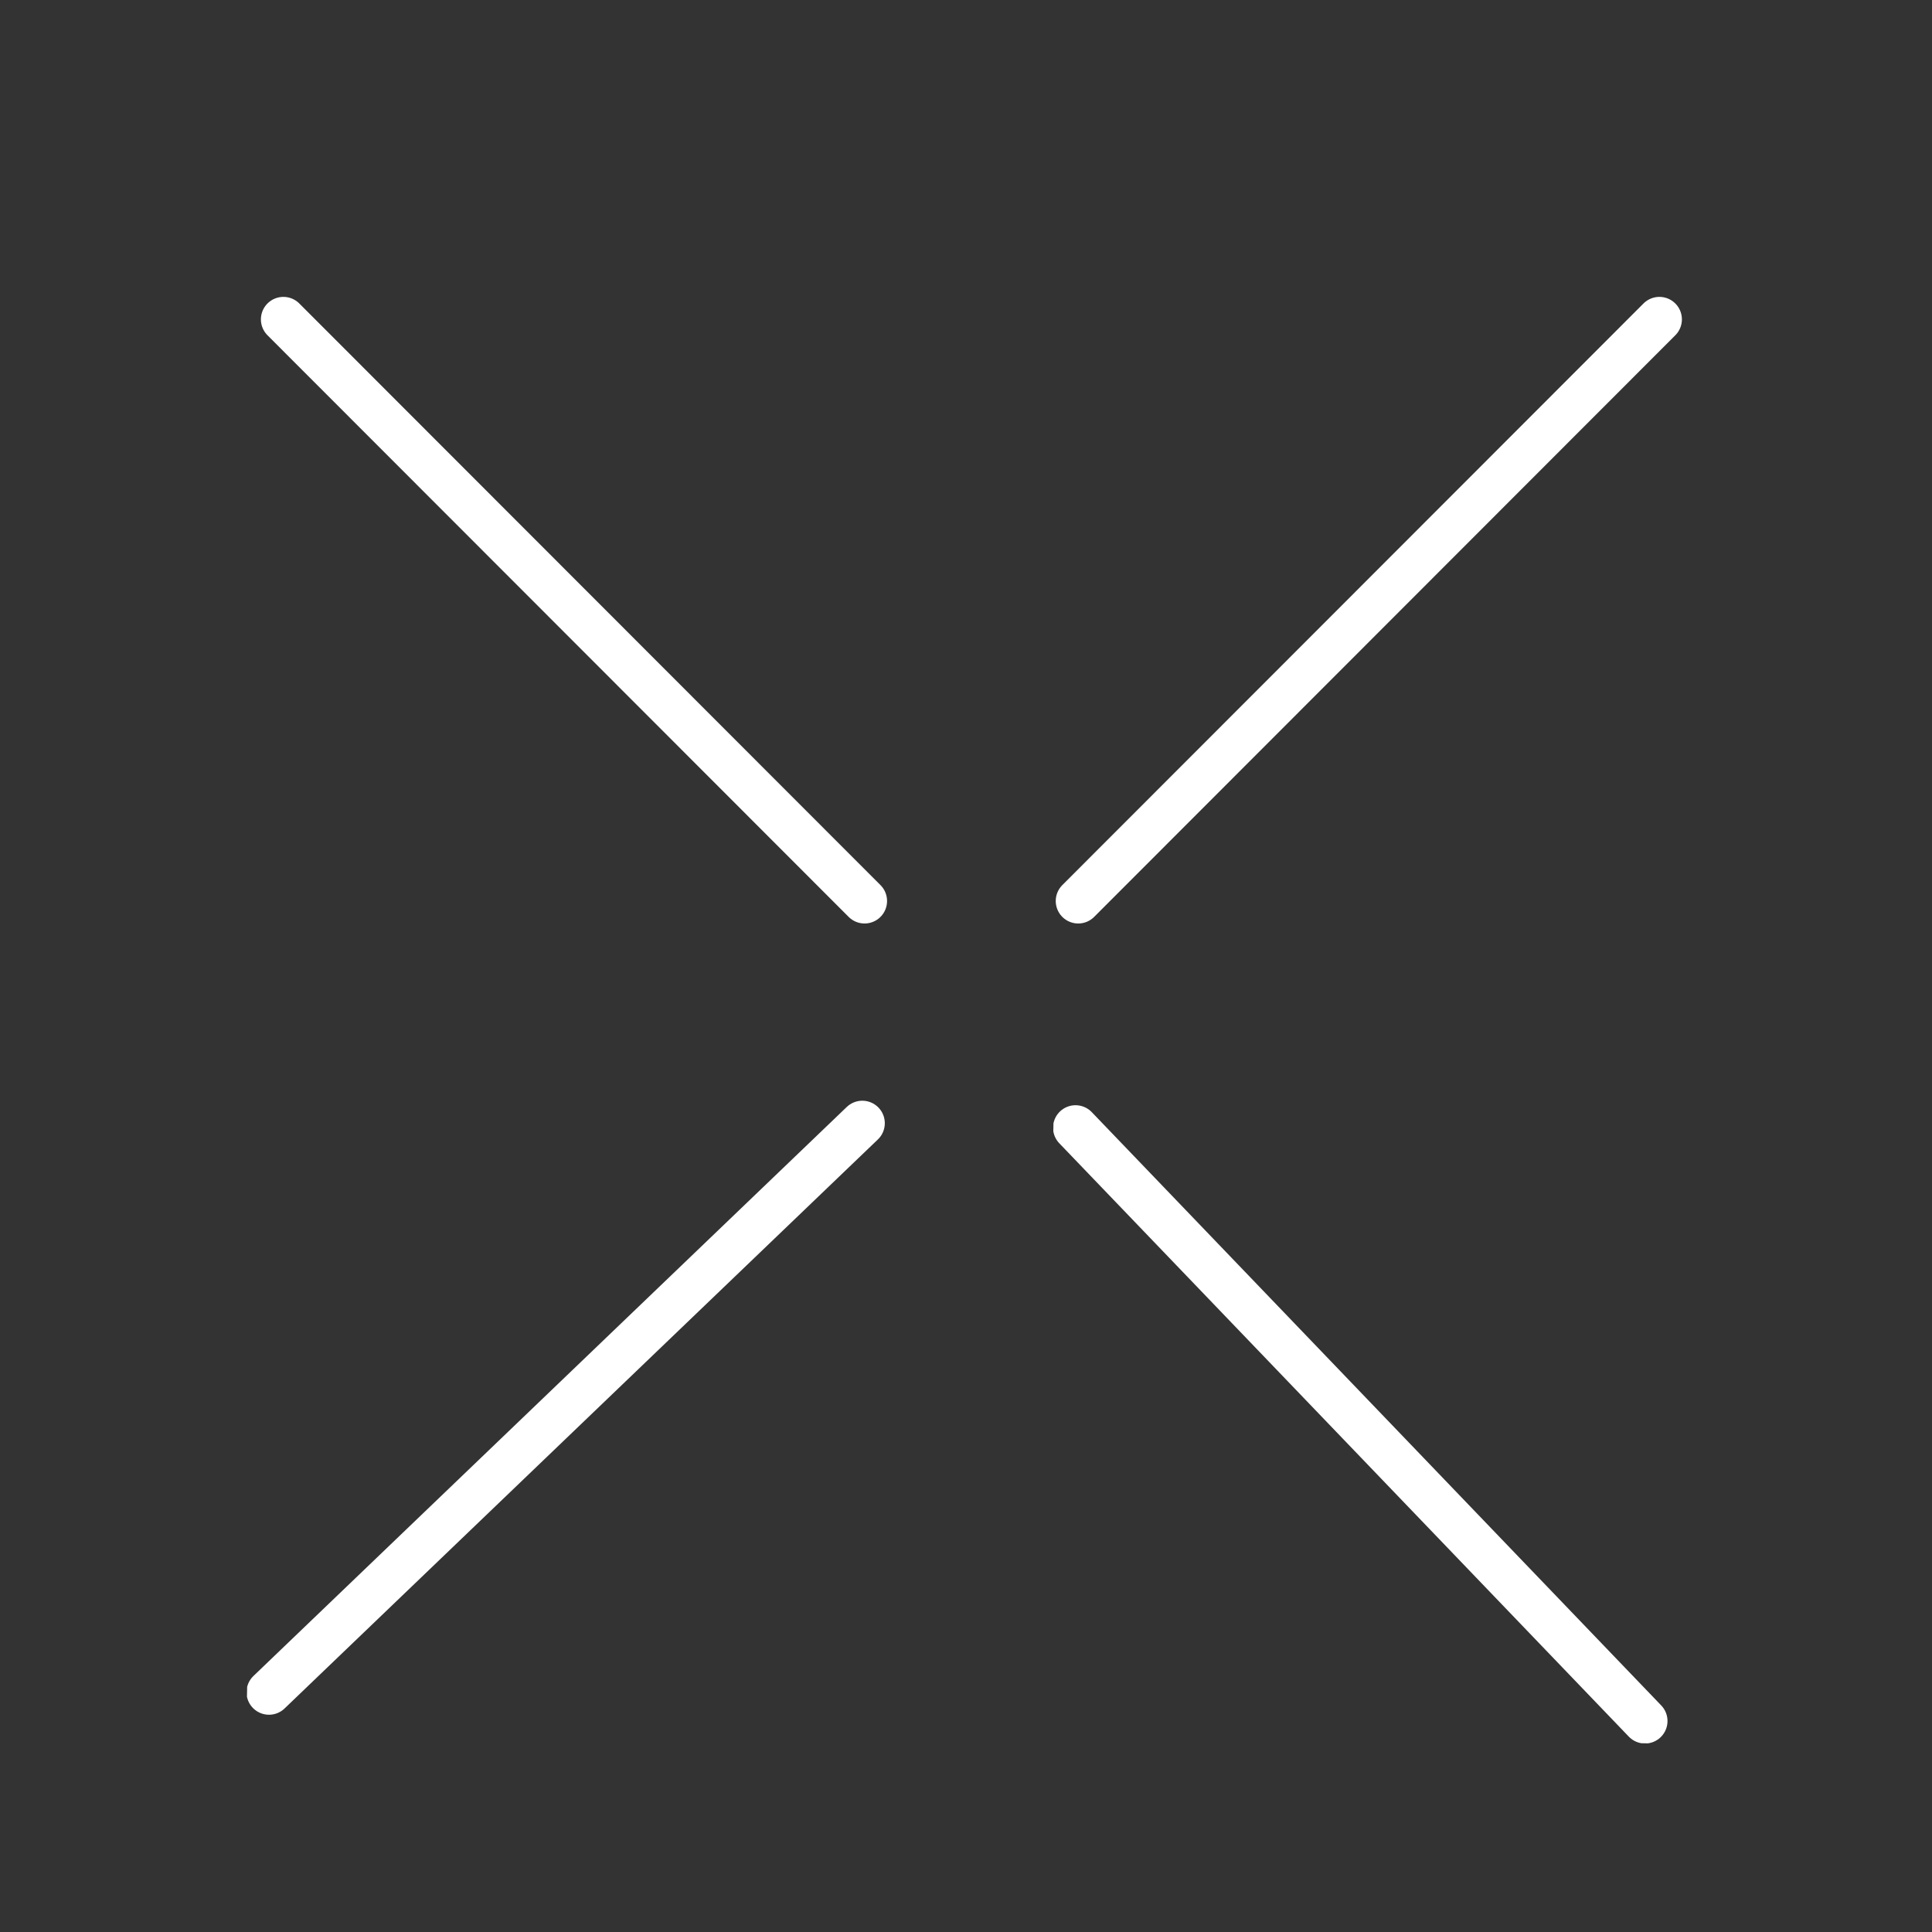 <?xml version="1.0" encoding="utf-8"?>
<!-- Generator: Adobe Illustrator 28.0.0, SVG Export Plug-In . SVG Version: 6.00 Build 0)  -->
<svg version="1.1" xmlns="http://www.w3.org/2000/svg" xmlns:xlink="http://www.w3.org/1999/xlink" x="0px" y="0px"
	 viewBox="0 0 429.5 429.5" style="enable-background:new 0 0 429.5 429.5;" xml:space="preserve">
<rect x="0" y="0" width="429.5" height="429.5" fill="#333333" stroke="none"/>
<style type="text/css">
	.st0{clip-path:url(#SVGID_00000059293498611656503370000008738022584608105604_);}
	
		.st1{clip-path:url(#SVGID_00000054985640201931368800000004766388239164260770_);fill:#FFFFFF;stroke:#FFFFFF;stroke-width:10;stroke-linecap:round;stroke-linejoin:round;stroke-miterlimit:10;}
	
		.st2{clip-path:url(#SVGID_00000132807782124399560970000006159837493107248049_);fill:#FFFFFF;stroke:#FFFFFF;stroke-width:10;stroke-linecap:round;stroke-linejoin:round;stroke-miterlimit:10;}
	.st3{clip-path:url(#SVGID_00000171699507338066669030000011888428103961962629_);}
	
		.st4{clip-path:url(#SVGID_00000148661261801270948850000017801340410293049788_);fill:#FFFFFF;stroke:#FFFFFF;stroke-width:10;stroke-linecap:round;stroke-linejoin:round;stroke-miterlimit:10;}
	
		.st5{clip-path:url(#SVGID_00000183219237312931644610000001945624043277616533_);fill:#FFFFFF;stroke:#FFFFFF;stroke-width:10;stroke-linecap:round;stroke-linejoin:round;stroke-miterlimit:10;}
	.st6{fill:#FFFFFF;stroke:#FFFFFF;stroke-width:3;stroke-miterlimit:10;}
	.st7{fill:#FFFFFF;stroke:#FFFFFF;stroke-width:13;stroke-linecap:round;stroke-linejoin:round;stroke-miterlimit:10;}
	.st8{fill:#FFFFFF;stroke:#FFFFFF;stroke-width:13;stroke-miterlimit:10;}
	.st9{fill:#FFFFFF;stroke:#FFFFFF;stroke-miterlimit:10;}
	.st10{fill:#FFFFFF;stroke:#FFFFFF;stroke-width:11;stroke-miterlimit:10;}
	.st11{fill:#FFFFFF;stroke:#FFFFFF;stroke-width:11;stroke-linecap:round;stroke-linejoin:round;stroke-miterlimit:10;}
	.st12{fill:none;stroke:#FFFFFF;stroke-width:13;stroke-miterlimit:10;}
	.st13{fill:none;stroke:#FFFFFF;stroke-width:10;stroke-miterlimit:10;}
	.st14{fill:none;stroke:#FFFFFF;stroke-width:9;stroke-miterlimit:10;}
</style>
<g id="Calque_1">
</g>
<g id="Calque_2">
	<g>
		<g id="_x3C_Répétition_miroir_x3E__00000070095706891414642660000006161228937501346463_">
			<g>
				<defs>
					<polygon id="SVGID_1_" points="56.5,64.5 56.5,64.5 375.4,64.5 375.4,206.8 56.5,206.8 					"/>
				</defs>
				<clipPath id="SVGID_00000121994660351465403620000003923764501699034788_">
					<use xlink:href="#SVGID_1_"  style="overflow:visible;"/>
				</clipPath>
				<g style="clip-path:url(#SVGID_00000121994660351465403620000003923764501699034788_);">
					<g id="_x3C_Répétition_miroir_x3E__00000029725417055590638080000018094581496460315308_">
						<g>
							<defs>
								<rect id="SVGID_00000160892606552866376960000013782408092973268663_" x="234.7" y="66" width="139.3" height="139.3"/>
							</defs>
							<clipPath id="SVGID_00000142171380096093954140000010045634128517103547_">
								<use xlink:href="#SVGID_00000160892606552866376960000013782408092973268663_"  style="overflow:visible;"/>
							</clipPath>
							
								<line style="clip-path:url(#SVGID_00000142171380096093954140000010045634128517103547_);fill:#FFFFFF;stroke:#FFFFFF;stroke-width:10;stroke-linecap:round;stroke-linejoin:round;stroke-miterlimit:10;" x1="239.7" y1="200.3" x2="368.9" y2="71"/>
						</g>
					</g>
					<g id="_x3C_Répétition_miroir_x3E__00000049924689674469748890000016863732448153288113_">
						<g>
							<defs>
								<rect id="SVGID_00000003071679800878962570000012806394009197062822_" x="58" y="66" width="139.3" height="139.3"/>
							</defs>
							<clipPath id="SVGID_00000066473460691761819950000000510329655388738484_">
								<use xlink:href="#SVGID_00000003071679800878962570000012806394009197062822_"  style="overflow:visible;"/>
							</clipPath>
							
								<line style="clip-path:url(#SVGID_00000066473460691761819950000000510329655388738484_);fill:#FFFFFF;stroke:#FFFFFF;stroke-width:10;stroke-linecap:round;stroke-linejoin:round;stroke-miterlimit:10;" x1="192.2" y1="200.3" x2="63" y2="71"/>
						</g>
					</g>
				</g>
			</g>
		</g>
		<g id="_x3C_Répétition_miroir_x3E__00000139981092725594920880000013069924425370472082_">
			<g>
				<defs>
					<polygon id="SVGID_00000172409794517717676520000013254207546738359203_" points="53.2,382.6 53.2,382.6 372.1,389.2 375,247 
						56.1,240.4 					"/>
				</defs>
				<clipPath id="SVGID_00000093145273238340004680000009421180783935464105_">
					<use xlink:href="#SVGID_00000172409794517717676520000013254207546738359203_"  style="overflow:visible;"/>
				</clipPath>
				<g style="clip-path:url(#SVGID_00000093145273238340004680000009421180783935464105_);">
					<g id="_x3C_Répétition_miroir_x3E__00000133517667956313382140000014691918055926055812_">
						<g>
							<defs>
								
									<rect id="SVGID_00000070115205816582057460000002271378883667769525_" x="232.8" y="247" transform="matrix(2.079125e-02 -1 1 2.079125e-02 -20.453 612.42)" width="139.3" height="139.3"/>
							</defs>
							<clipPath id="SVGID_00000013154667735198922670000002374430088117457547_">
								<use xlink:href="#SVGID_00000070115205816582057460000002271378883667769525_"  style="overflow:visible;"/>
							</clipPath>
							
								<line style="clip-path:url(#SVGID_00000013154667735198922670000002374430088117457547_);fill:#FFFFFF;stroke:#FFFFFF;stroke-width:10;stroke-linecap:round;stroke-linejoin:round;stroke-miterlimit:10;" x1="239.1" y1="250.7" x2="365.7" y2="382.6"/>
						</g>
					</g>
					<g id="_x3C_Répétition_miroir_x3E__00000127725324068533802870000009071855241216851364_">
						<g>
							<defs>
								
									<rect id="SVGID_00000115486536090673705880000013335099353107281041_" x="56.1" y="243.4" transform="matrix(2.079125e-02 -1 1 2.079125e-02 -189.749 432.221)" width="139.3" height="139.3"/>
							</defs>
							<clipPath id="SVGID_00000045618175823465082100000000467071181214856611_">
								<use xlink:href="#SVGID_00000115486536090673705880000013335099353107281041_"  style="overflow:visible;"/>
							</clipPath>
							
								<line style="clip-path:url(#SVGID_00000045618175823465082100000000467071181214856611_);fill:#FFFFFF;stroke:#FFFFFF;stroke-width:10;stroke-linecap:round;stroke-linejoin:round;stroke-miterlimit:10;" x1="191.7" y1="249.7" x2="59.8" y2="376.2"/>
						</g>
					</g>
				</g>
			</g>
		</g>
	</g>
	<g>
		<g>
			<g>
				<circle class="st6" cx="-3378.1" cy="314.2" r="52.3"/>
			</g>
			<g>
				<circle class="st6" cx="-3480.5" cy="217.4" r="52.3"/>
			</g>
			<g>
				<circle class="st6" cx="-3383.7" cy="115" r="52.3"/>
			</g>
			<g>
				<circle class="st6" cx="-3281.3" cy="211.8" r="52.3"/>
			</g>
		</g>
	</g>
	<g>
		<line class="st7" x1="469.1" y1="233.8" x2="860.1" y2="233.8"/>
		<line class="st7" x1="664.6" y1="303.8" x2="664.6" y2="163.8"/>
		<path class="st8" d="M664.6,286.8L664.6,286.8c0-29.3-23.7-53-53-53v0c29.3,0,53-23.7,53-53h0c0,29.3,23.7,53,53,53v0
			C688.3,233.8,664.6,257.6,664.6,286.8z"/>
	</g>
	<g>
		<path class="st9" d="M921.9,256.7c-12.6-52.6,228.7-80.4,228.4-79.6c0,0-157,24-152.3,65.1c8.1,71.4,282.7,51,282.7,51
			S937.6,322.1,921.9,256.7z"/>
		<path class="st9" d="M1305.6,196.3c12.7,52.6-228.6,80.6-228.4,79.7c0,0,156.9-24.1,152.2-65.2c-8.1-71.4-282.7-50.7-282.7-50.7
			S1289.9,130.9,1305.6,196.3z"/>
		<path class="st6" d="M946.8,160"/>
	</g>
	<g>
		<circle class="st10" cx="-234.4" cy="225.4" r="33.6"/>
		<line class="st11" x1="-154.5" y1="306.1" x2="-314.7" y2="145.9"/>
		<line class="st11" x1="-313.5" y1="304.5" x2="-151.3" y2="146.2"/>
		<line class="st11" x1="-406.5" y1="225.4" x2="-62.3" y2="225.4"/>
		<line class="st11" x1="-234.4" y1="45.3" x2="-234.4" y2="409.3"/>
	</g>
	<path class="st9" d="M-4280.1,35.8L-4280.1,35.8c0,99-80.3,179.2-179.2,179.2v0c99,0,179.2,80.3,179.2,179.2h0
		c0-99,80.3-179.2,179.2-179.2v0C-4199.9,215.1-4280.1,134.8-4280.1,35.8z"/>
	<path class="st9" d="M-3797,159c2.7,1.1,47-79.3-117.5-111.7c0,0,235.1-2.9,141,202.8c0,0,61.7,50,108.7-102.8
		c0,0-8.8,214.5-196.9,126.4c0,0-58.8,73.5,117.5,108.7c0,0-232.1,5.9-144-199.8c0,0-76.4-61.7-108.7,126.4
		C-3996.8,308.9-4011.5,73.8-3797,159z"/>
	<g>
		<circle class="st12" cx="-1583.4" cy="217.8" r="87.6"/>
		<ellipse class="st12" cx="-1584.6" cy="217.8" rx="144.8" ry="87.6"/>
		<ellipse class="st12" cx="-1583.4" cy="217.8" rx="182.5" ry="87.6"/>
	</g>
	<g>
		<g>
			<circle class="st13" cx="-1133.4" cy="217.8" r="88.1"/>
			<ellipse class="st13" cx="-1134.6" cy="217.8" rx="145.6" ry="88.1"/>
			<ellipse class="st13" cx="-1133.4" cy="217.8" rx="183.5" ry="88.1"/>
		</g>
		<line class="st13" x1="-1133.4" y1="129.8" x2="-1133.4" y2="305.9"/>
		<line class="st13" x1="-1316.9" y1="217.8" x2="-949.9" y2="217.8"/>
	</g>
	<g>
		<g>
			
				<ellipse transform="matrix(0.845 -0.535 0.535 0.845 -502.868 -1293.638)" class="st12" cx="-2482.6" cy="220.5" rx="178.1" ry="64.6"/>
		</g>
		<g>
			
				<ellipse transform="matrix(0.999 -4.071705e-02 4.071705e-02 0.999 -10.807 -100.963)" class="st12" cx="-2484" cy="214.8" rx="64.6" ry="178.1"/>
		</g>
		<g>
			
				<ellipse transform="matrix(0.464 -0.886 0.886 0.464 -1519.349 -2079.065)" class="st12" cx="-2478.4" cy="216.5" rx="64.6" ry="178.1"/>
		</g>
	</g>
	<g>
		<g>
			
				<ellipse transform="matrix(0.845 -0.535 0.535 0.845 -571.643 -1541.104)" class="st12" cx="-2943.8" cy="215.4" rx="61" ry="168.3"/>
		</g>
		<g>
			
				<ellipse transform="matrix(0.845 -0.535 0.535 0.845 -573.406 -1542.888)" class="st12" cx="-2947.8" cy="217.5" rx="168.3" ry="61"/>
		</g>
	</g>
	<g>
		<g id="_x3C_Répétition_radiale_x3E__00000122688644307564504540000013630841094674371715_">
			
				<ellipse transform="matrix(0.845 -0.535 0.535 0.845 -433.326 -1053.572)" class="st14" cx="-2033.8" cy="220.6" rx="171.4" ry="62.1"/>
		</g>
		<g id="_x3C_Répétition_radiale_x3E__00000114070073977281650040000009123097693110347393_">
			
				<ellipse transform="matrix(0.638 -0.77 0.77 0.638 -903.909 -1488.665)" class="st14" cx="-2036.1" cy="217.6" rx="62.1" ry="171.4"/>
		</g>
		<g id="_x3C_Répétition_radiale_x3E__00000150785594575577114500000006455875408271571902_">
			
				<ellipse transform="matrix(0.369 -0.929 0.929 0.369 -1482.297 -1755.005)" class="st14" cx="-2034" cy="214.4" rx="171.4" ry="62.1"/>
		</g>
		<g id="_x3C_Répétition_radiale_x3E__00000088821665050739002300000004119655936778441140_">
			
				<ellipse transform="matrix(6.394781e-02 -0.998 0.998 6.394781e-02 -2115.544 -1824.43)" class="st14" cx="-2030.3" cy="215.5" rx="62.1" ry="171.4"/>
		</g>
		<g id="_x3C_Répétition_radiale_x3E__00000088131219995531486110000015010524201262858913_">
			
				<ellipse transform="matrix(0.969 -0.248 0.248 0.969 -117.495 -495.785)" class="st14" cx="-2030.2" cy="219.3" rx="62.1" ry="171.4"/>
		</g>
	</g>
	<g>
		<circle class="st13" cx="-685.7" cy="214.4" r="120.8"/>
		<ellipse class="st13" cx="-683.9" cy="216.2" rx="194" ry="25.6"/>
	</g>
</g>
</svg>
